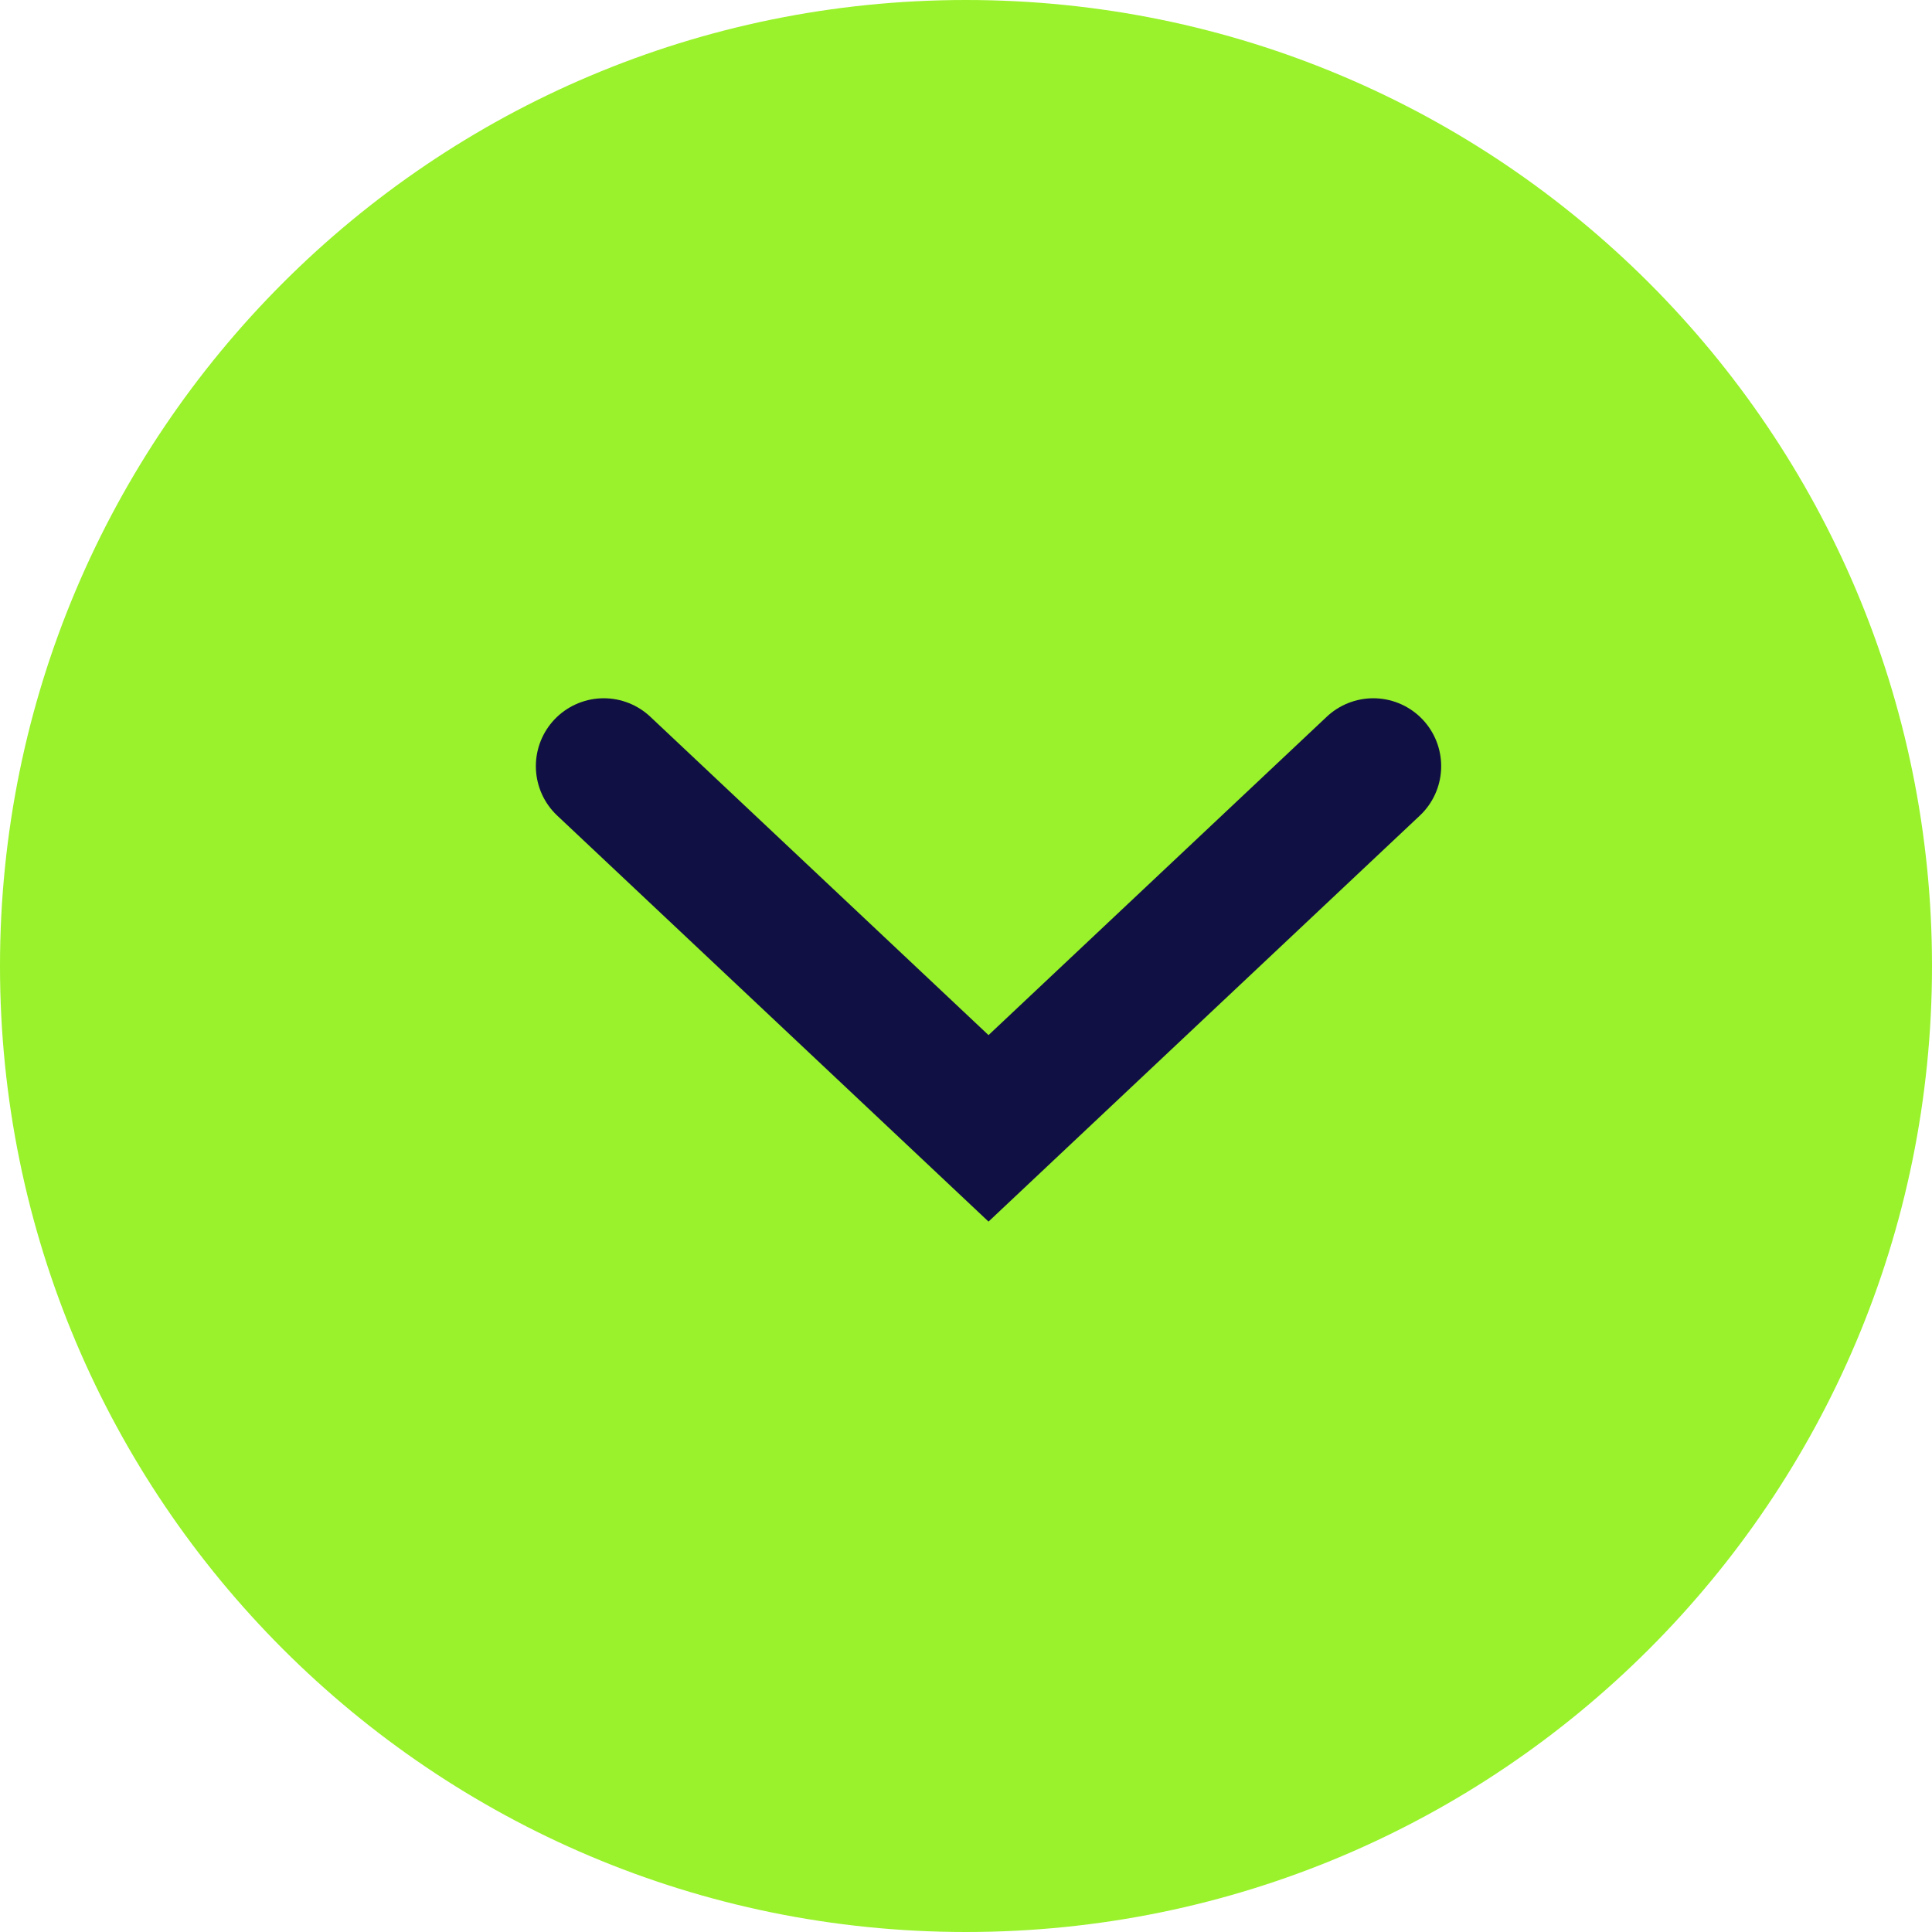<svg width="32" height="32" viewBox="0 0 32 32" fill="none" xmlns="http://www.w3.org/2000/svg">
<path d="M0 16C0 7.163 7.163 0 16 0C24.837 0 32 7.163 32 16C32 24.837 24.837 32 16 32C7.163 32 0 24.837 0 16Z" fill="#99F22B"/>
<path d="M10 12.69L16.373 18.689L22.746 12.69" stroke="#101044" stroke-width="2.249" stroke-linecap="round"/>
</svg>
